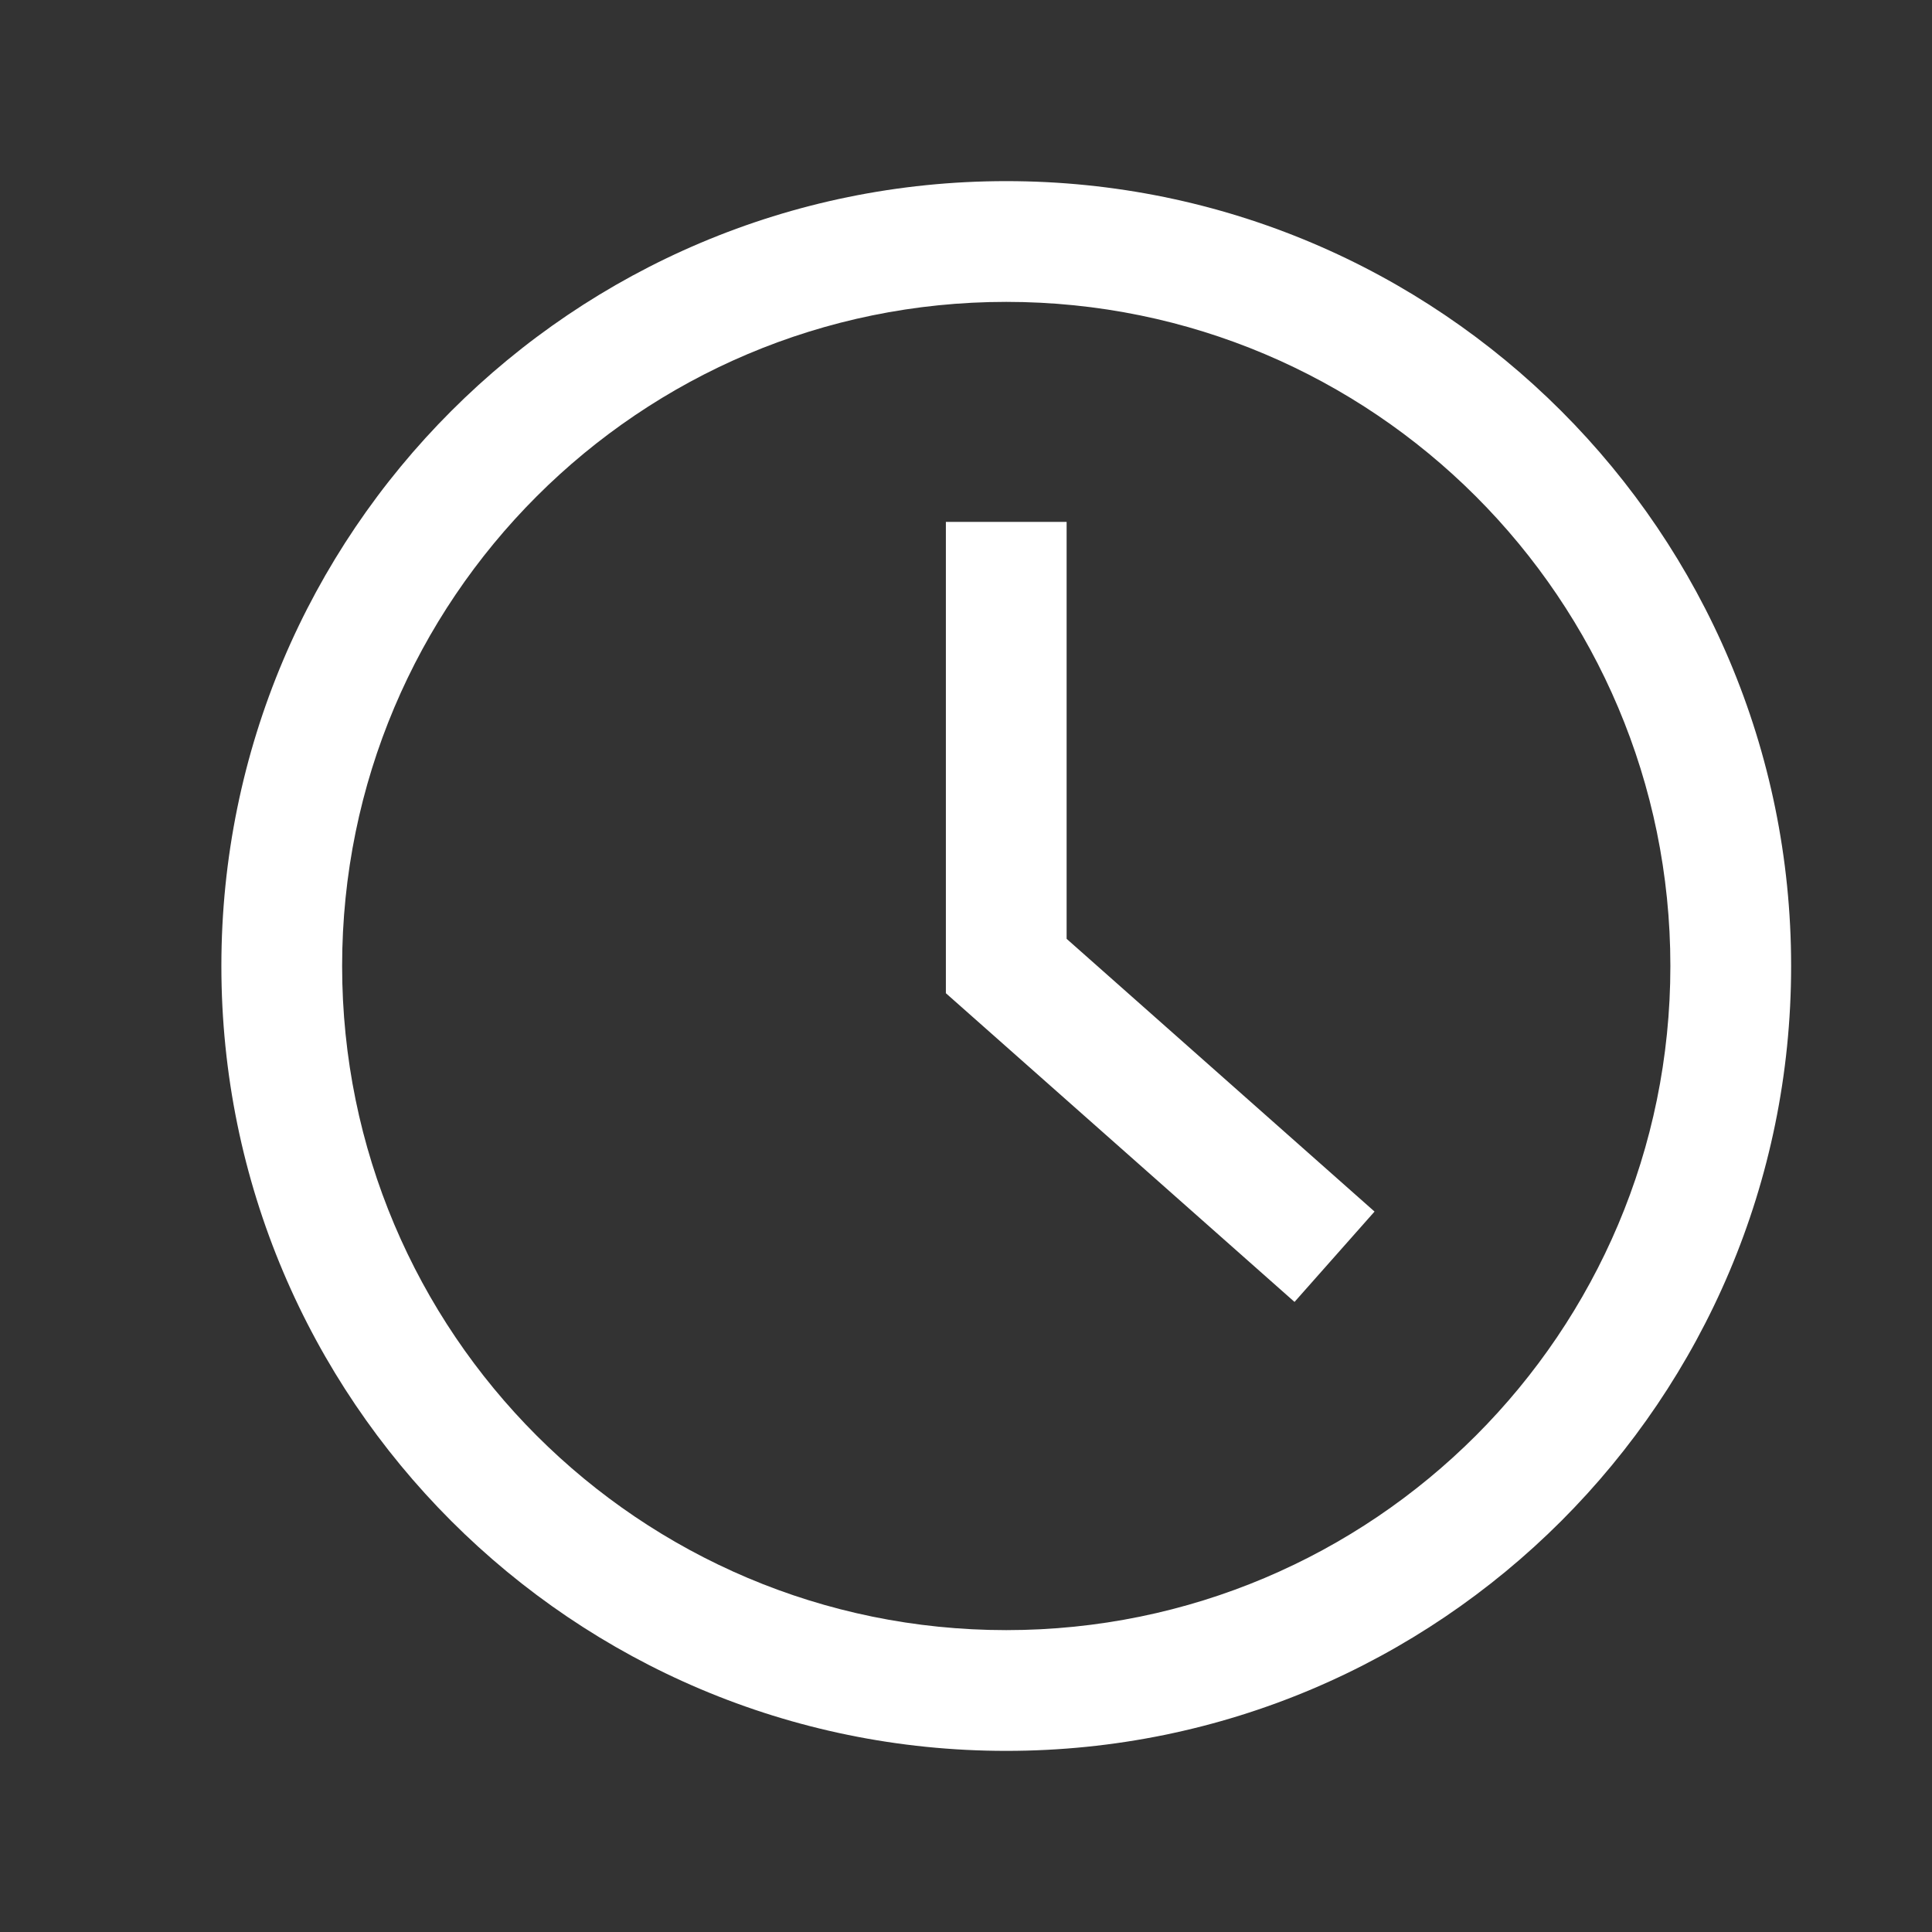 <?xml version="1.0" standalone="no"?><!DOCTYPE svg PUBLIC "-//W3C//DTD SVG 1.1//EN" "http://www.w3.org/Graphics/SVG/1.1/DTD/svg11.dtd"><svg class="icon" width="16px" height="16.00px" viewBox="0 0 1024 1024" version="1.1" xmlns="http://www.w3.org/2000/svg"><rect x="0" y="0" width="1024" height="1024" fill="#333333" stroke="none"/><path fill="#ffffff" d="M533.333 96c229.76 0 416 186.24 416 416S763.093 928 533.333 928 117.333 741.76 117.333 512 303.573 96 533.333 96z m0 64C338.923 160 181.333 317.589 181.333 512S338.923 864 533.333 864 885.333 706.411 885.333 512 727.744 160 533.333 160z m32 116.608v220.992l163.2 144.555-42.411 47.893-184.789-163.627v-249.813h64z"  /></svg>